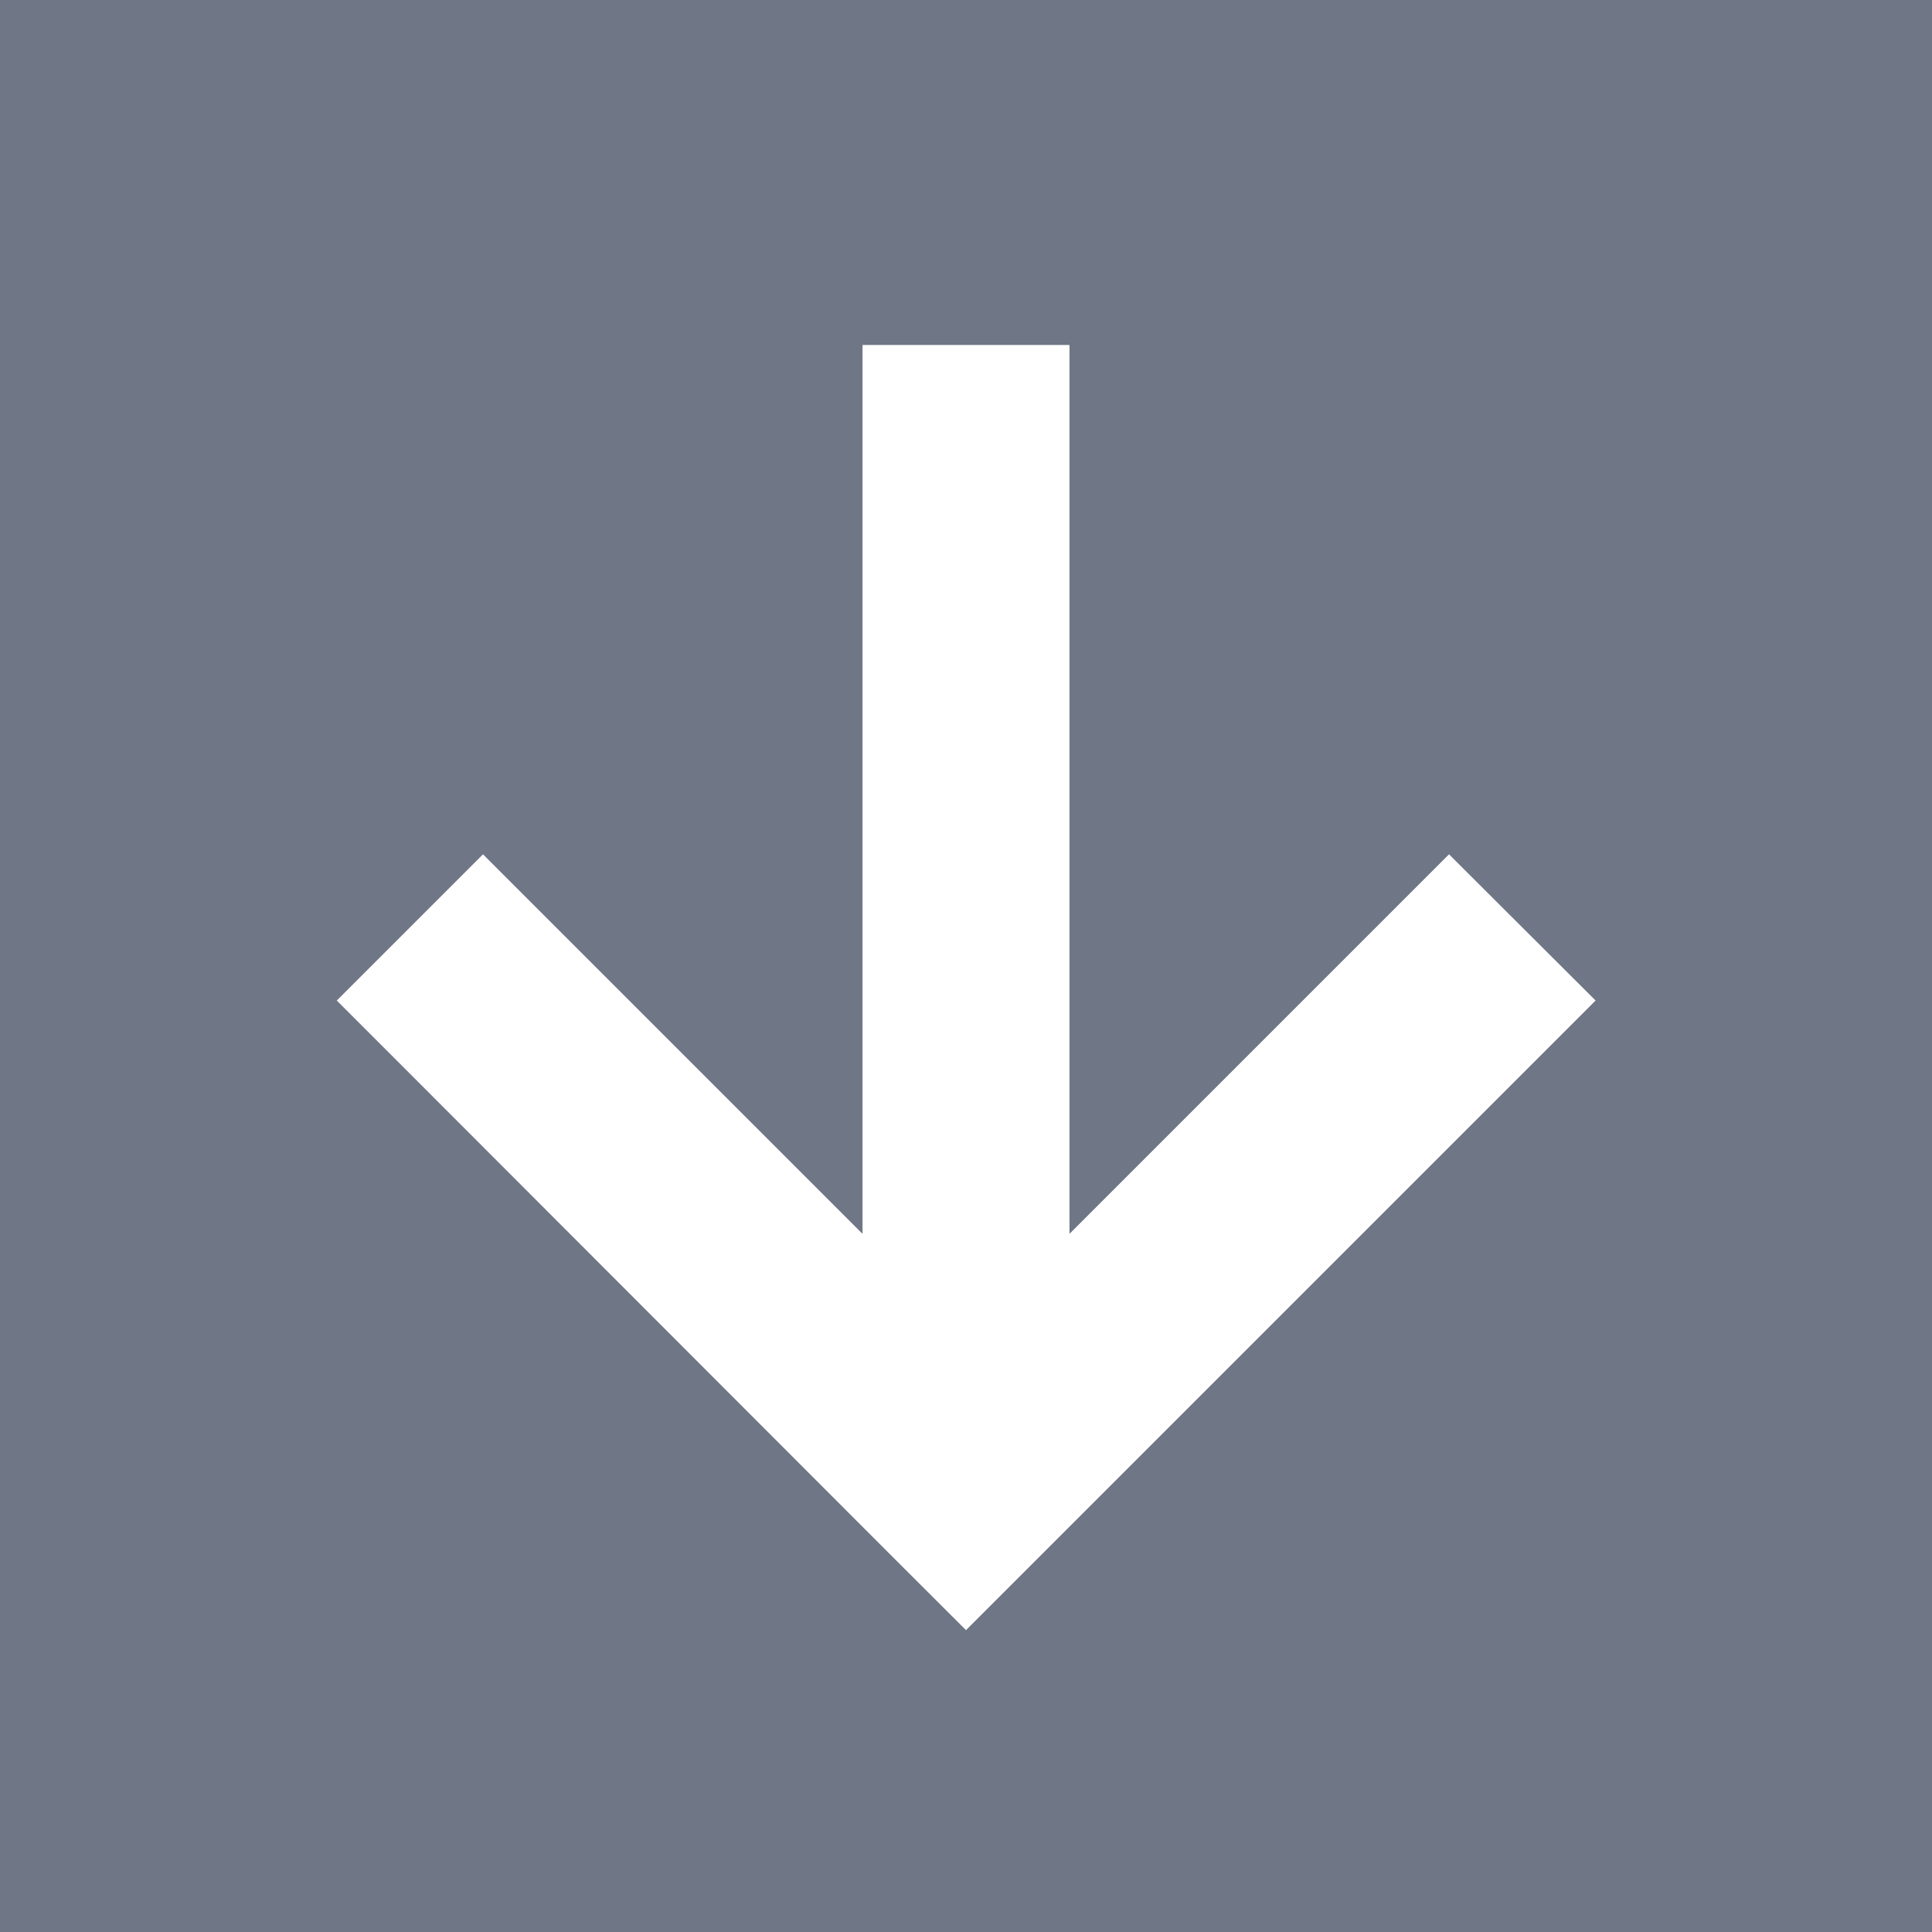 <?xml version="1.0" encoding="UTF-8" standalone="no"?>
<svg
   viewBox="0 0 16 16"
   version="1.1"
   id="svg1696"
   width="16"
   height="16"
   fill="#6F7685"
   xmlns="http://www.w3.org/2000/svg"
   xmlns:svg="http://www.w3.org/2000/svg">
  <defs
     id="defs1700" />
  <!--! Font Awesome Pro 6.3.0 by @fontawesome - https://fontawesome.com License - https://fontawesome.com/license (Commercial License) Copyright 2023 Fonticons, Inc. -->
  <path
     d="M 16,16 H 0 V 0 h 16 z m -7.393,-3.107 4,-4 L 13.214,8.286 12,7.075 11.393,7.682 8.857,10.218 V 3.714 2.857 H 7.143 v 0.857 6.504 L 4.607,7.682 4,7.075 2.789,8.286 l 0.607,0.607 3.996,4 L 8,13.5 Z"
     id="path1694"
     style="stroke-width:0.036" />
</svg>
